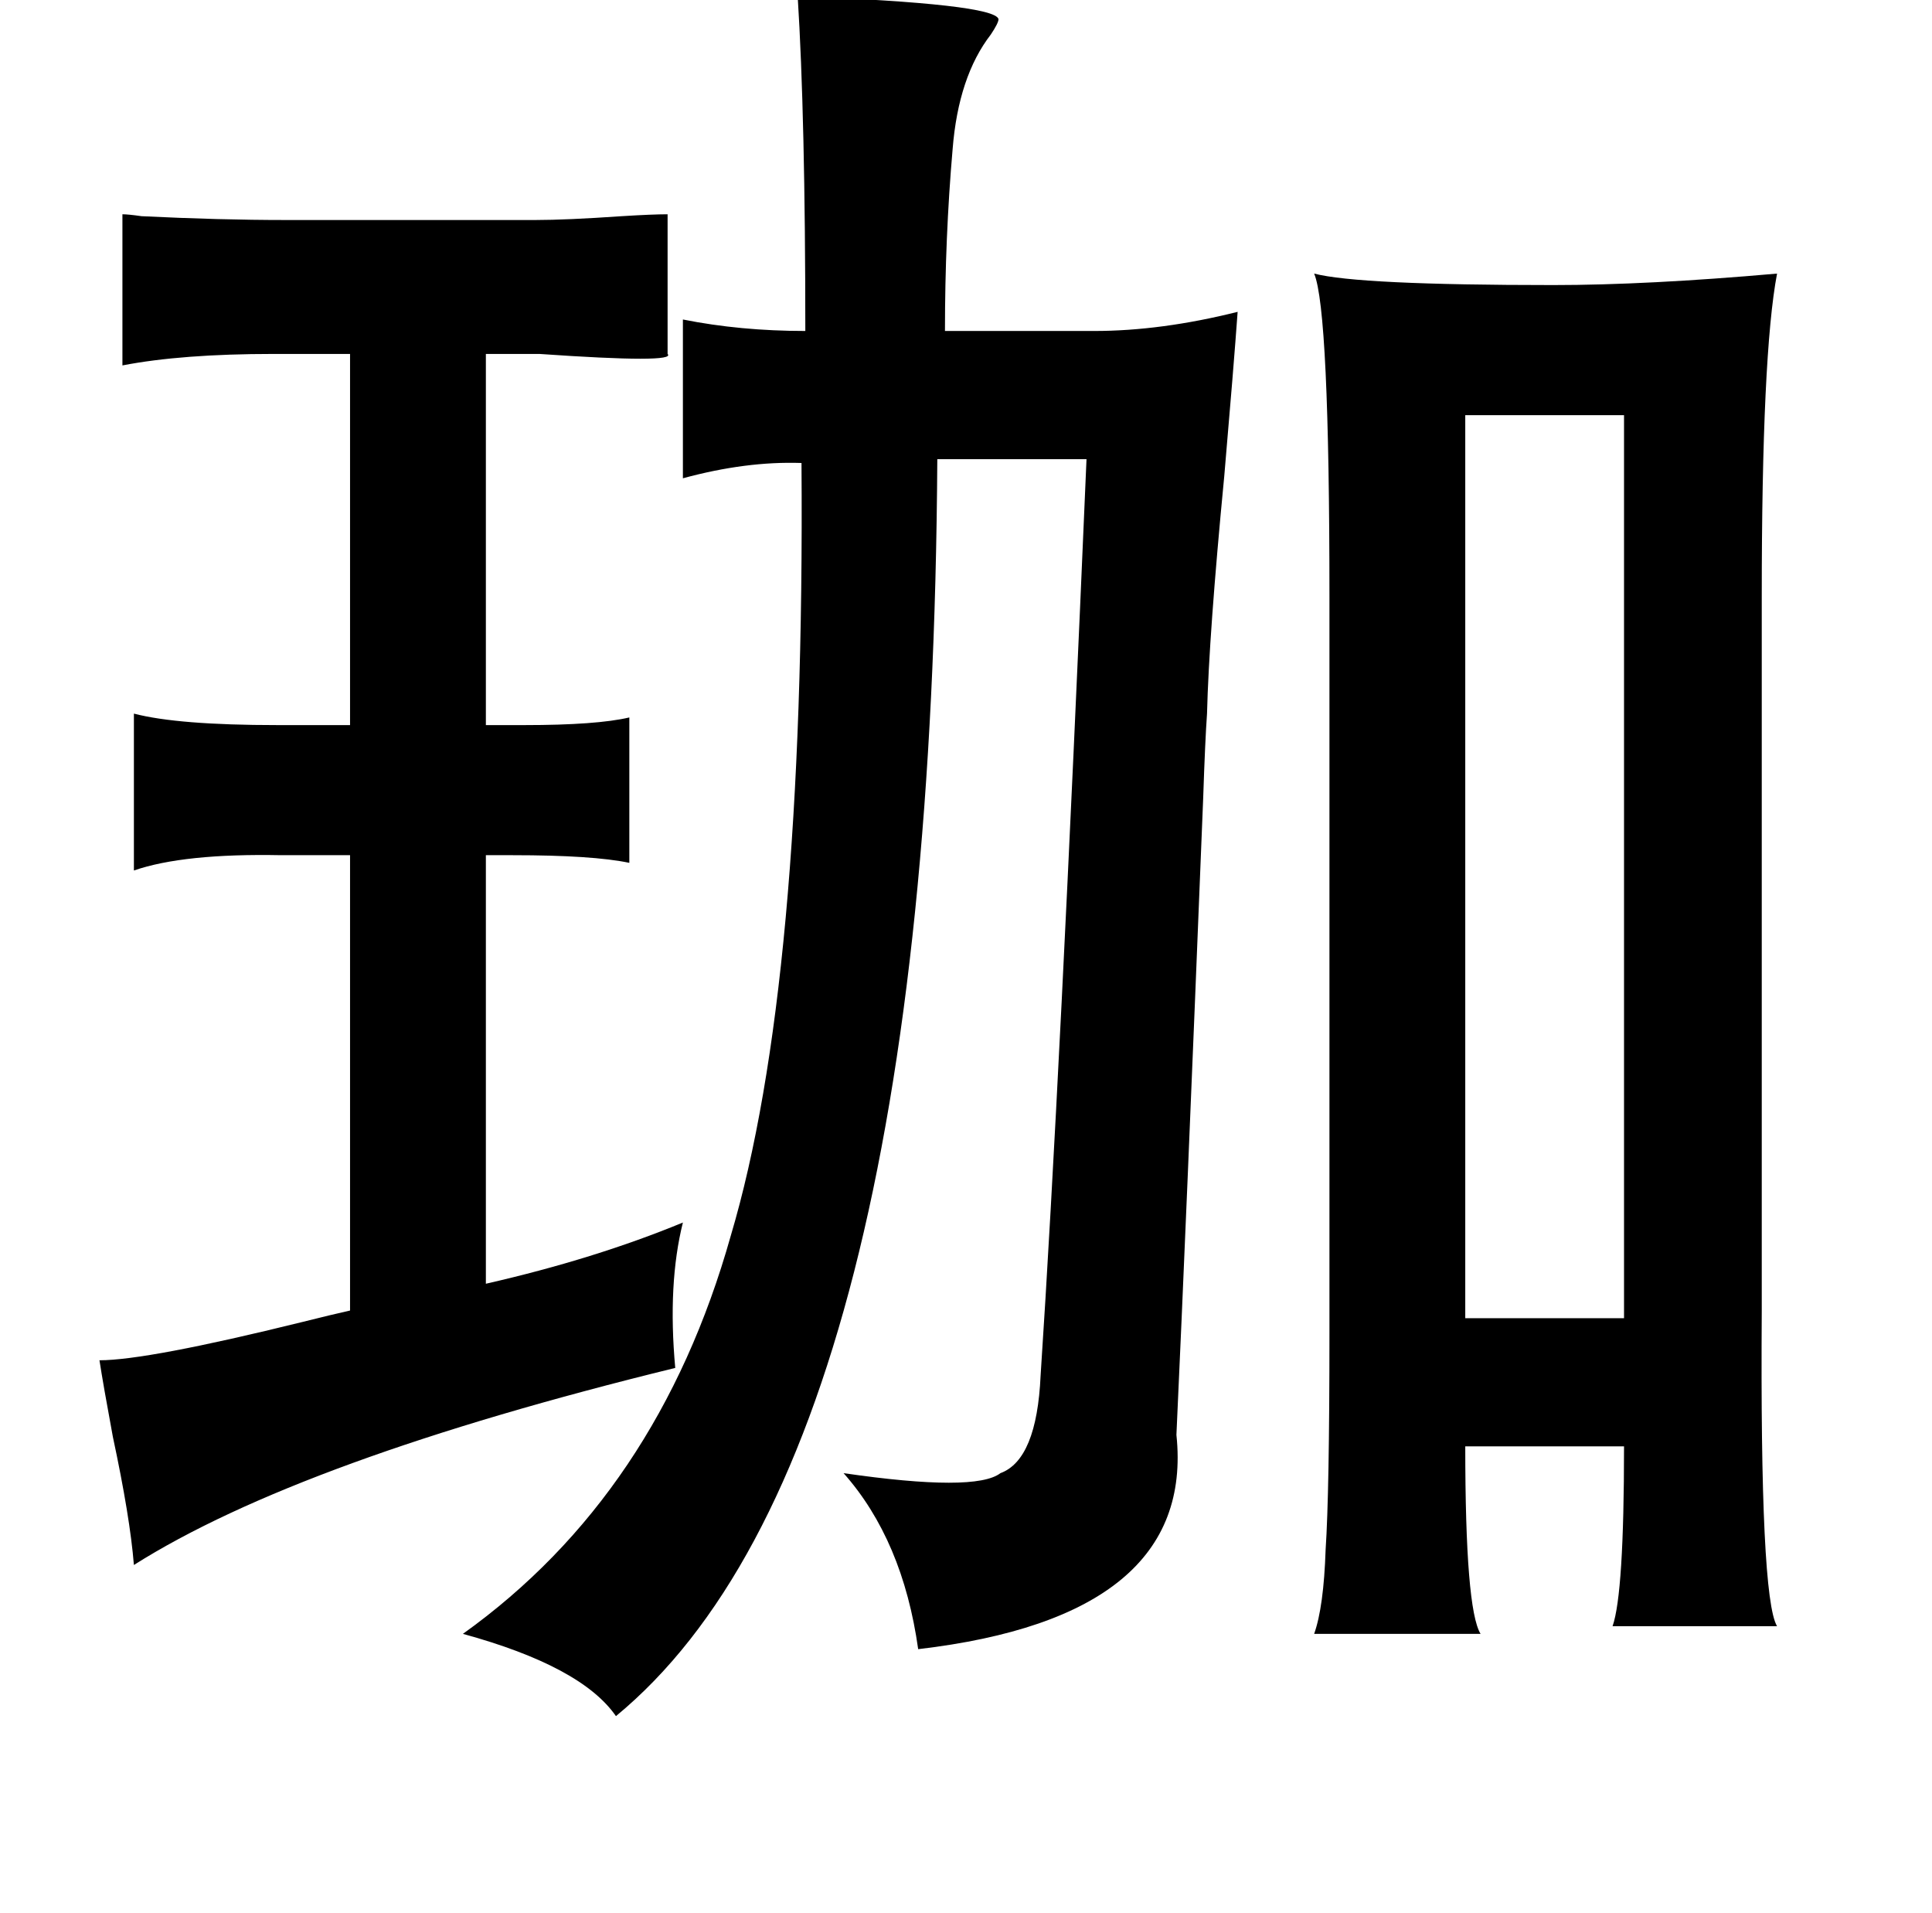 <?xml version="1.0" standalone="no"?>
<!DOCTYPE svg PUBLIC "-//W3C//DTD SVG 1.1//EN" "http://www.w3.org/Graphics/SVG/1.1/DTD/svg11.dtd" >
<svg xmlns="http://www.w3.org/2000/svg" xmlns:xlink="http://www.w3.org/1999/xlink" version="1.1" viewBox="-10 0 1010 1000">
   <path fill="currentColor"
d="M407 -2q103 4 105 12q0 2 -4 8q-17 22 -20 60q-4 46 -4 95h78q35 0 75 -10q-2 28 -7 86q-8 83 -9 124q-1 14 -2 44q-9 225 -14 333q10 95 -135 112q-8 -57 -39 -92q69 10 82 0q19 -7 21 -51q10 -151 24 -479h-78q-3 521 -168 657q-18 -26 -80 -43q102 -73 140 -208
q39 -131 37 -404q-29 -1 -62 8v-83q30 6 64 6q0 -112 -4 -175zM677 143q23 6 125 6q49 0 117 -6q-8 42 -8 169v373q-1 150 8 165h-86q6 -17 6 -94h-83q0 85 8 98h-87q5 -14 6 -44q2 -30 2 -113v-385q0 -150 -8 -169zM839 217h-83v472h83v-472zM54 112q3 0 10 1q41 2 75 2
h131q16 0 45 -2q16 -1 24 -1v73q5 5 -67 0h-28v194h20q38 0 55 -4v76q-19 -4 -61 -4h-14v224q57 -13 103 -32q-8 32 -4 76q-196 48 -283 103q-2 -25 -11 -67q-5 -27 -7 -40q25 0 106 -20q16 -4 25 -6v-238h-36q-51 -1 -77 8v-82q23 6 75 6h38v-194h-40q-48 0 -79 6v-79z" />
</svg>
